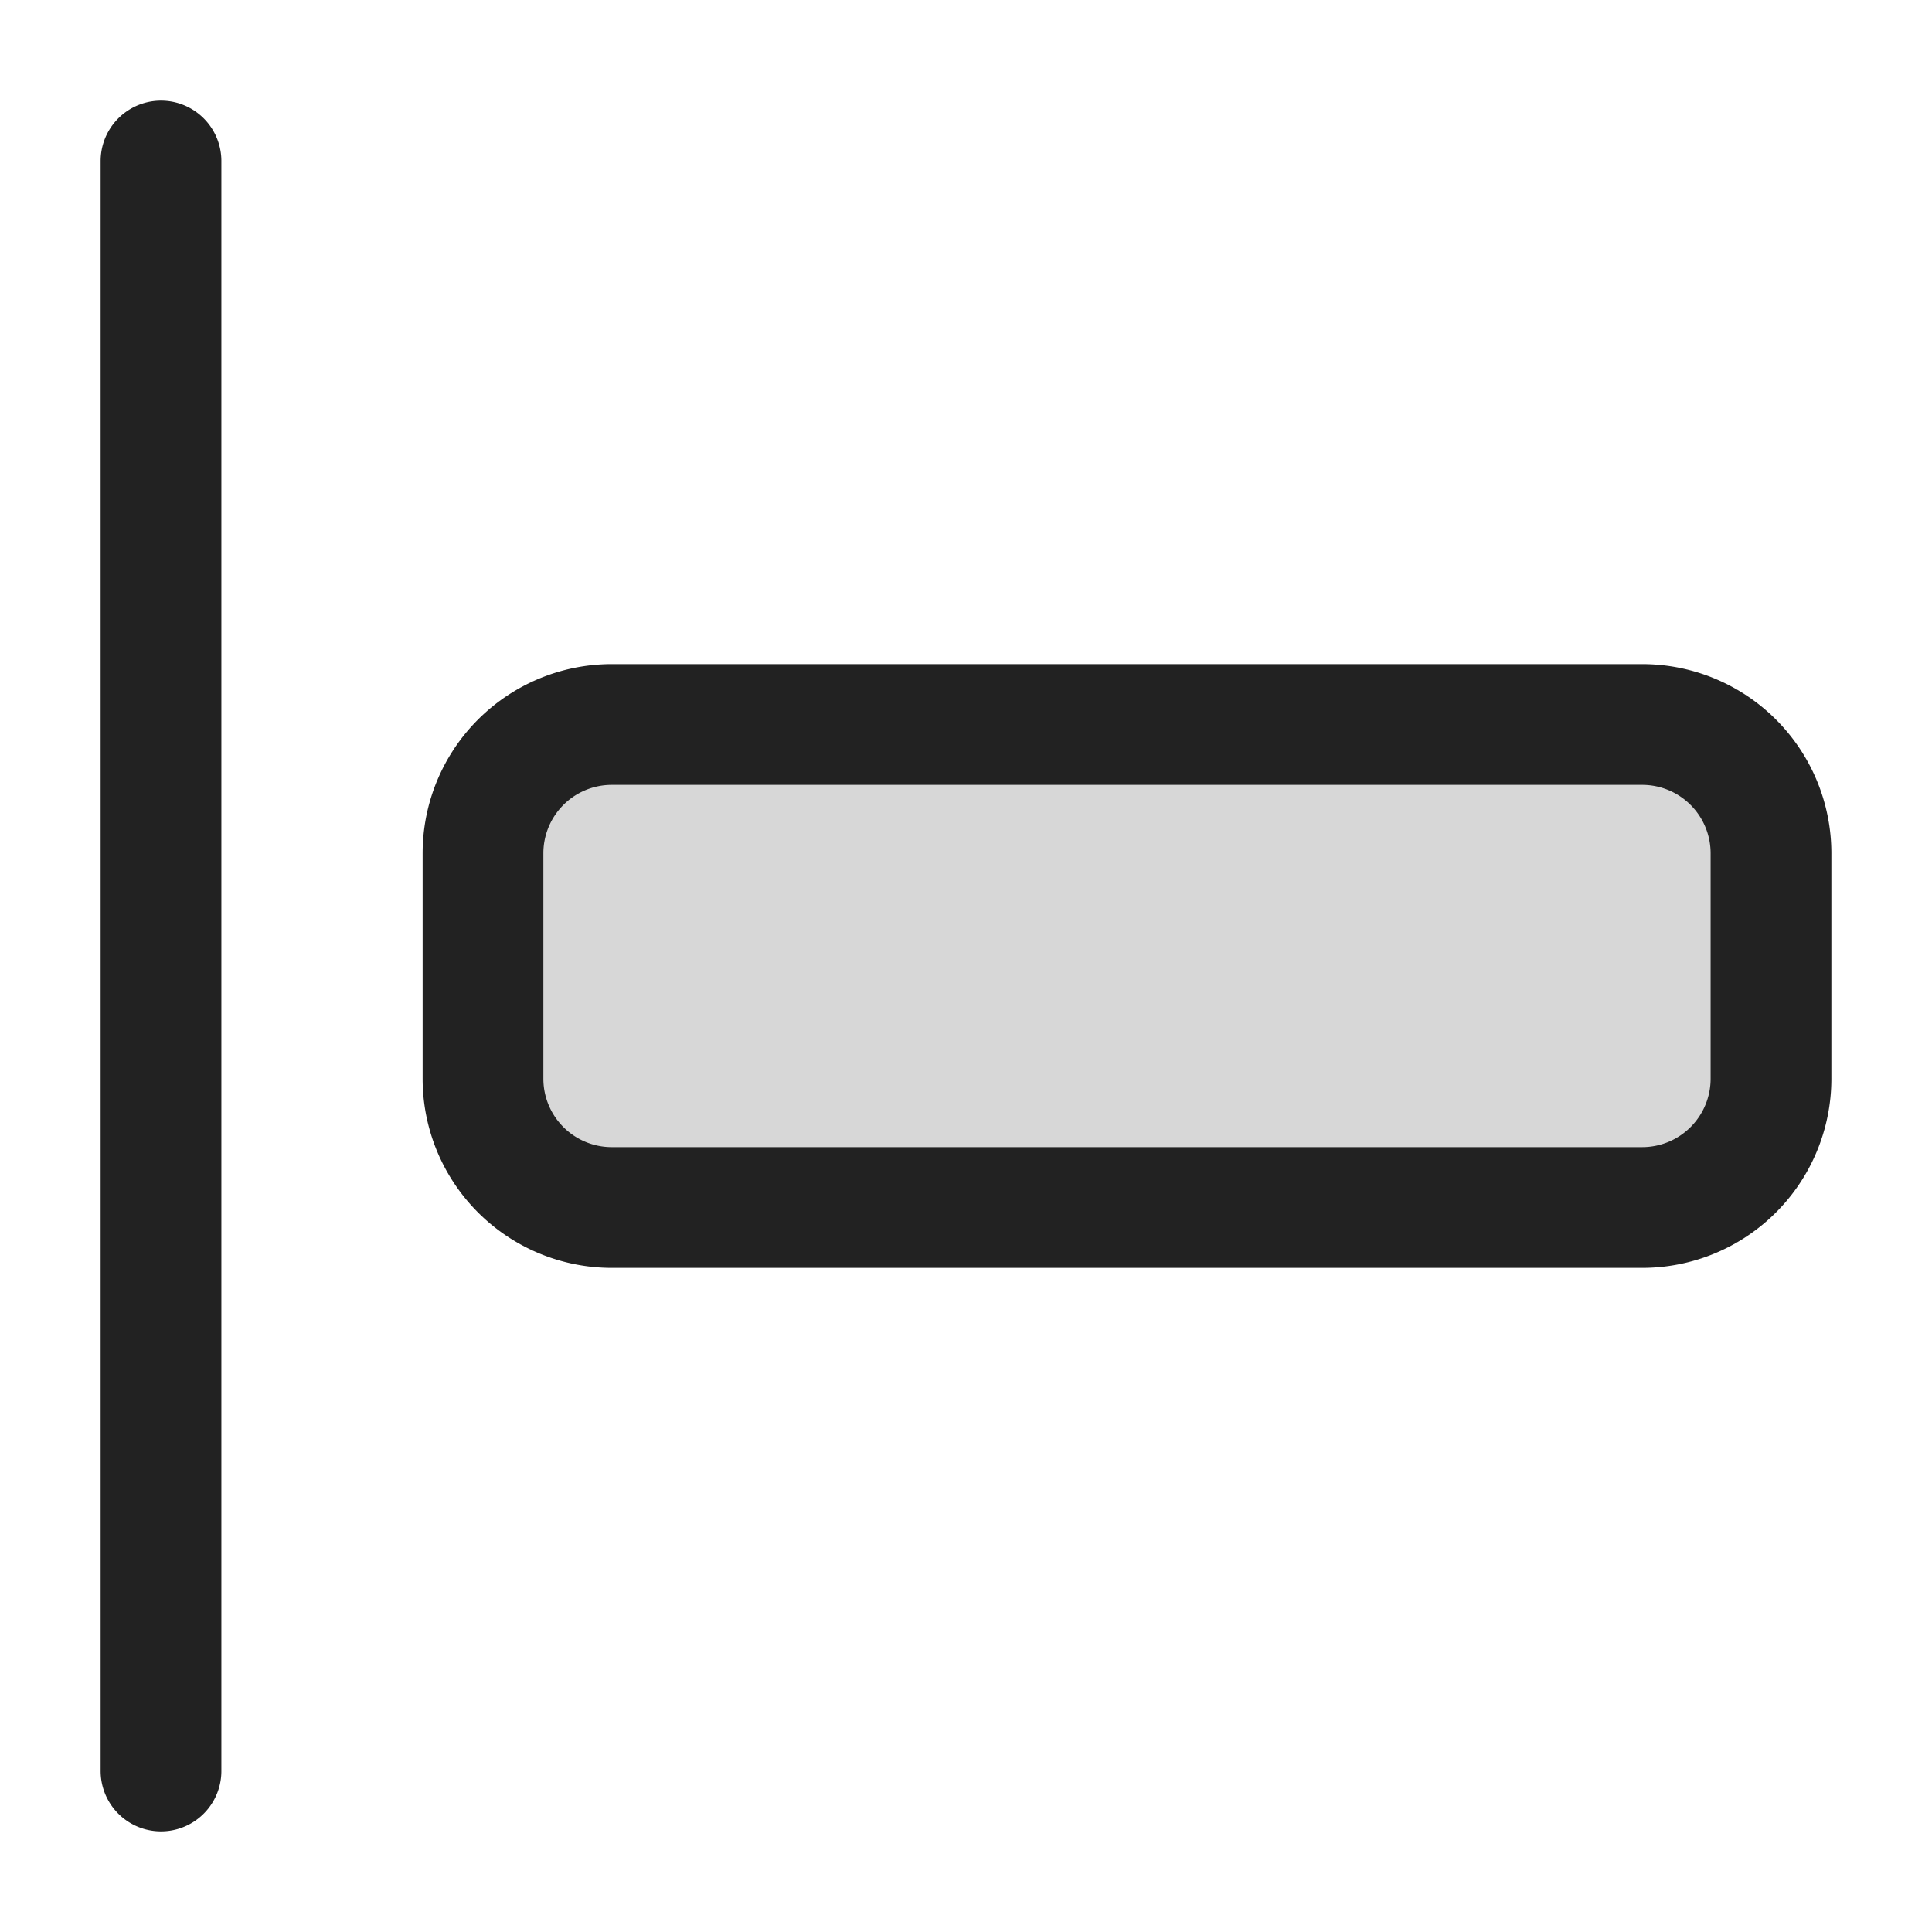 <svg xmlns="http://www.w3.org/2000/svg" width="24" height="24" fill="none"><path fill="#000" fill-opacity=".16" d="M22 13.4v-2.8A1.6 1.6 0 0 0 20.4 9H7.6A1.6 1.6 0 0 0 6 10.6v2.8A1.6 1.6 0 0 0 7.6 15h12.8a1.6 1.6 0 0 0 1.6-1.6Z"/><path stroke="#222" stroke-linecap="round" stroke-linejoin="round" stroke-miterlimit="10" stroke-width="1.5" d="M2 2v20m20-11.4v2.8a1.6 1.6 0 0 1-1.6 1.6H7.6A1.6 1.6 0 0 1 6 13.4v-2.8A1.6 1.6 0 0 1 7.6 9h12.8a1.6 1.6 0 0 1 1.6 1.6Z"/></svg>